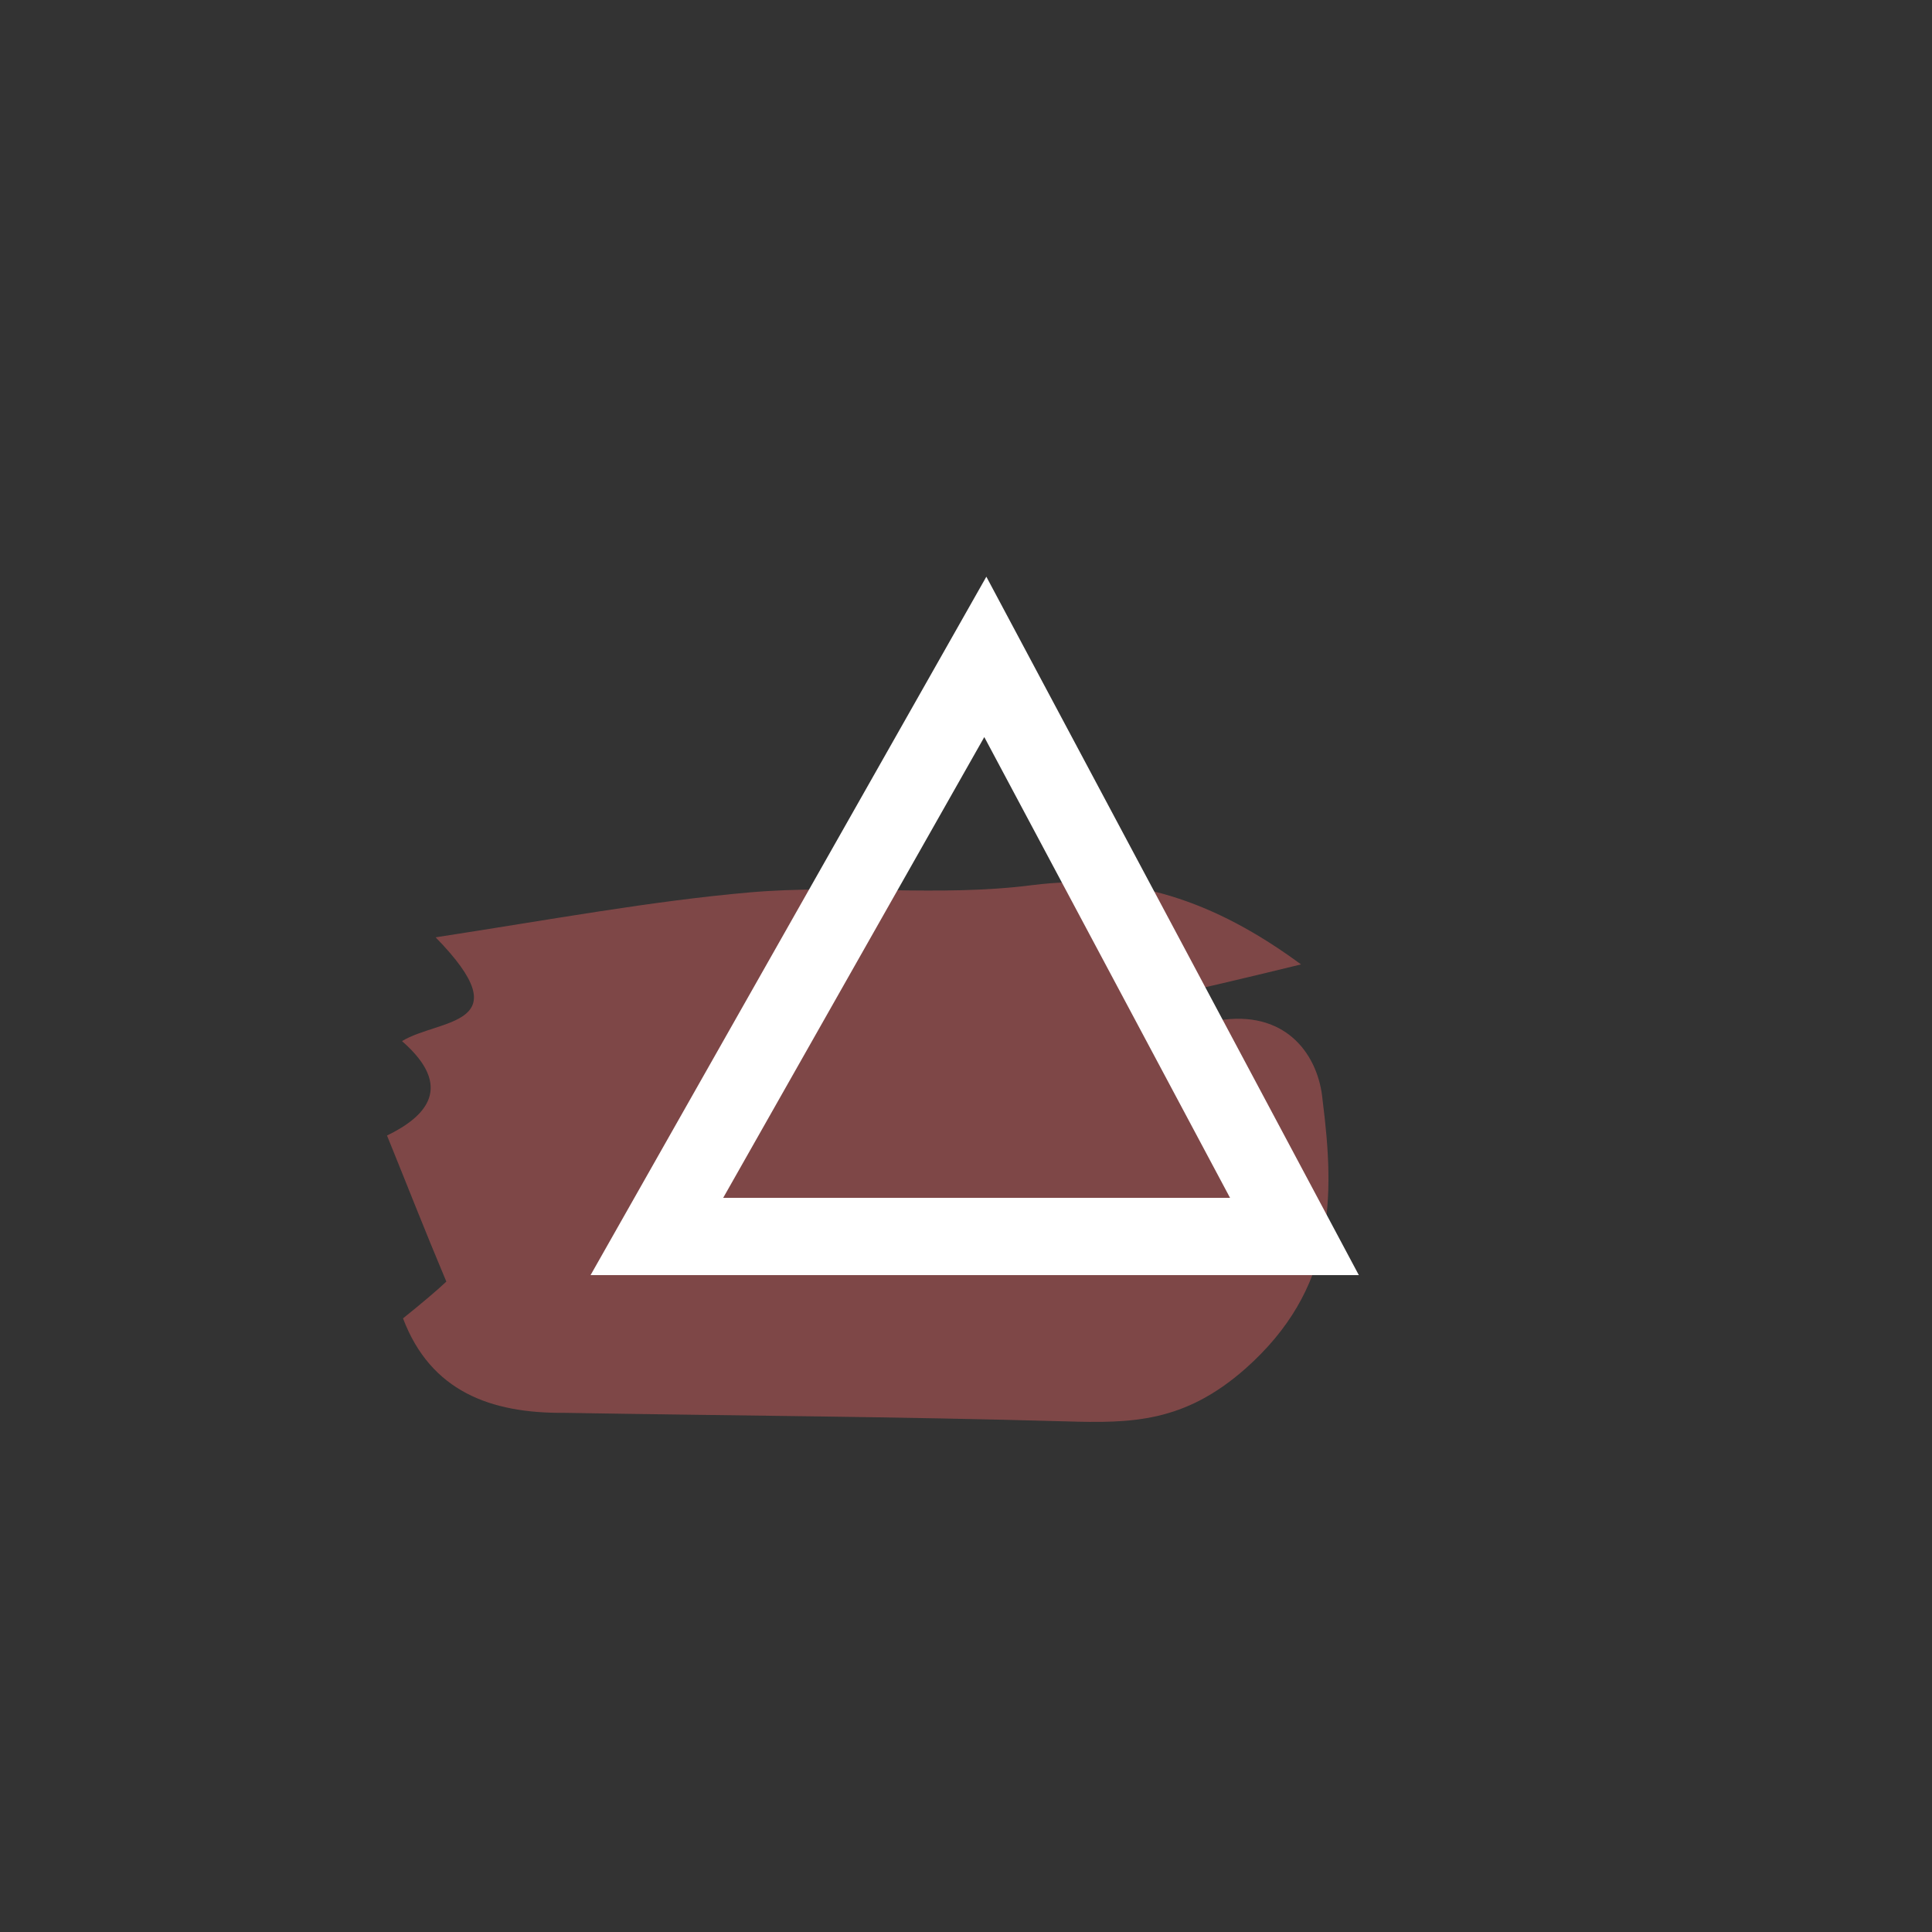 <svg xmlns="http://www.w3.org/2000/svg" width="100" height="100" viewBox="0 0 100 100">
  <rect x="0" y="0" width="100" height="100" fill="#333333" stroke="none"/>
  <g fill="none" fill-rule="evenodd">
    <path fill="#E66363" fill-rule="nonzero" d="M50.4,84.439 C49.8,83.539 49.1,82.539 48.7,82.039 C45.9,82.939 43.5,83.639 40.9,84.439 C40.1,82.339 38.7,80.739 36.1,83.239 C35.1,81.239 35.9,76.939 30.9,81.039 C30.5,74.939 30,69.739 30,64.639 C30,59.739 31.1,54.939 30.9,50.039 C30.7,44.939 32.5,40.739 36.2,36.539 C36.6,39.139 37,41.839 37.5,45.639 C38.1,43.439 38.8,42.039 38.7,40.739 C38.6,37.439 41,36.039 43.3,36.039 C48.4,35.839 53.1,36.239 56.8,41.239 C59.3,44.639 59.1,47.339 58.7,50.739 C57.7,59.339 56.9,67.939 56,76.539 C55.7,80.339 54.3,83.339 50.4,84.439 Z" opacity=".423" transform="rotate(85 44.47 60.22)"/>
    <polygon stroke="#FFF" stroke-width="4" points="51 34 67 64 34 64"/>
  </g>
</svg>
